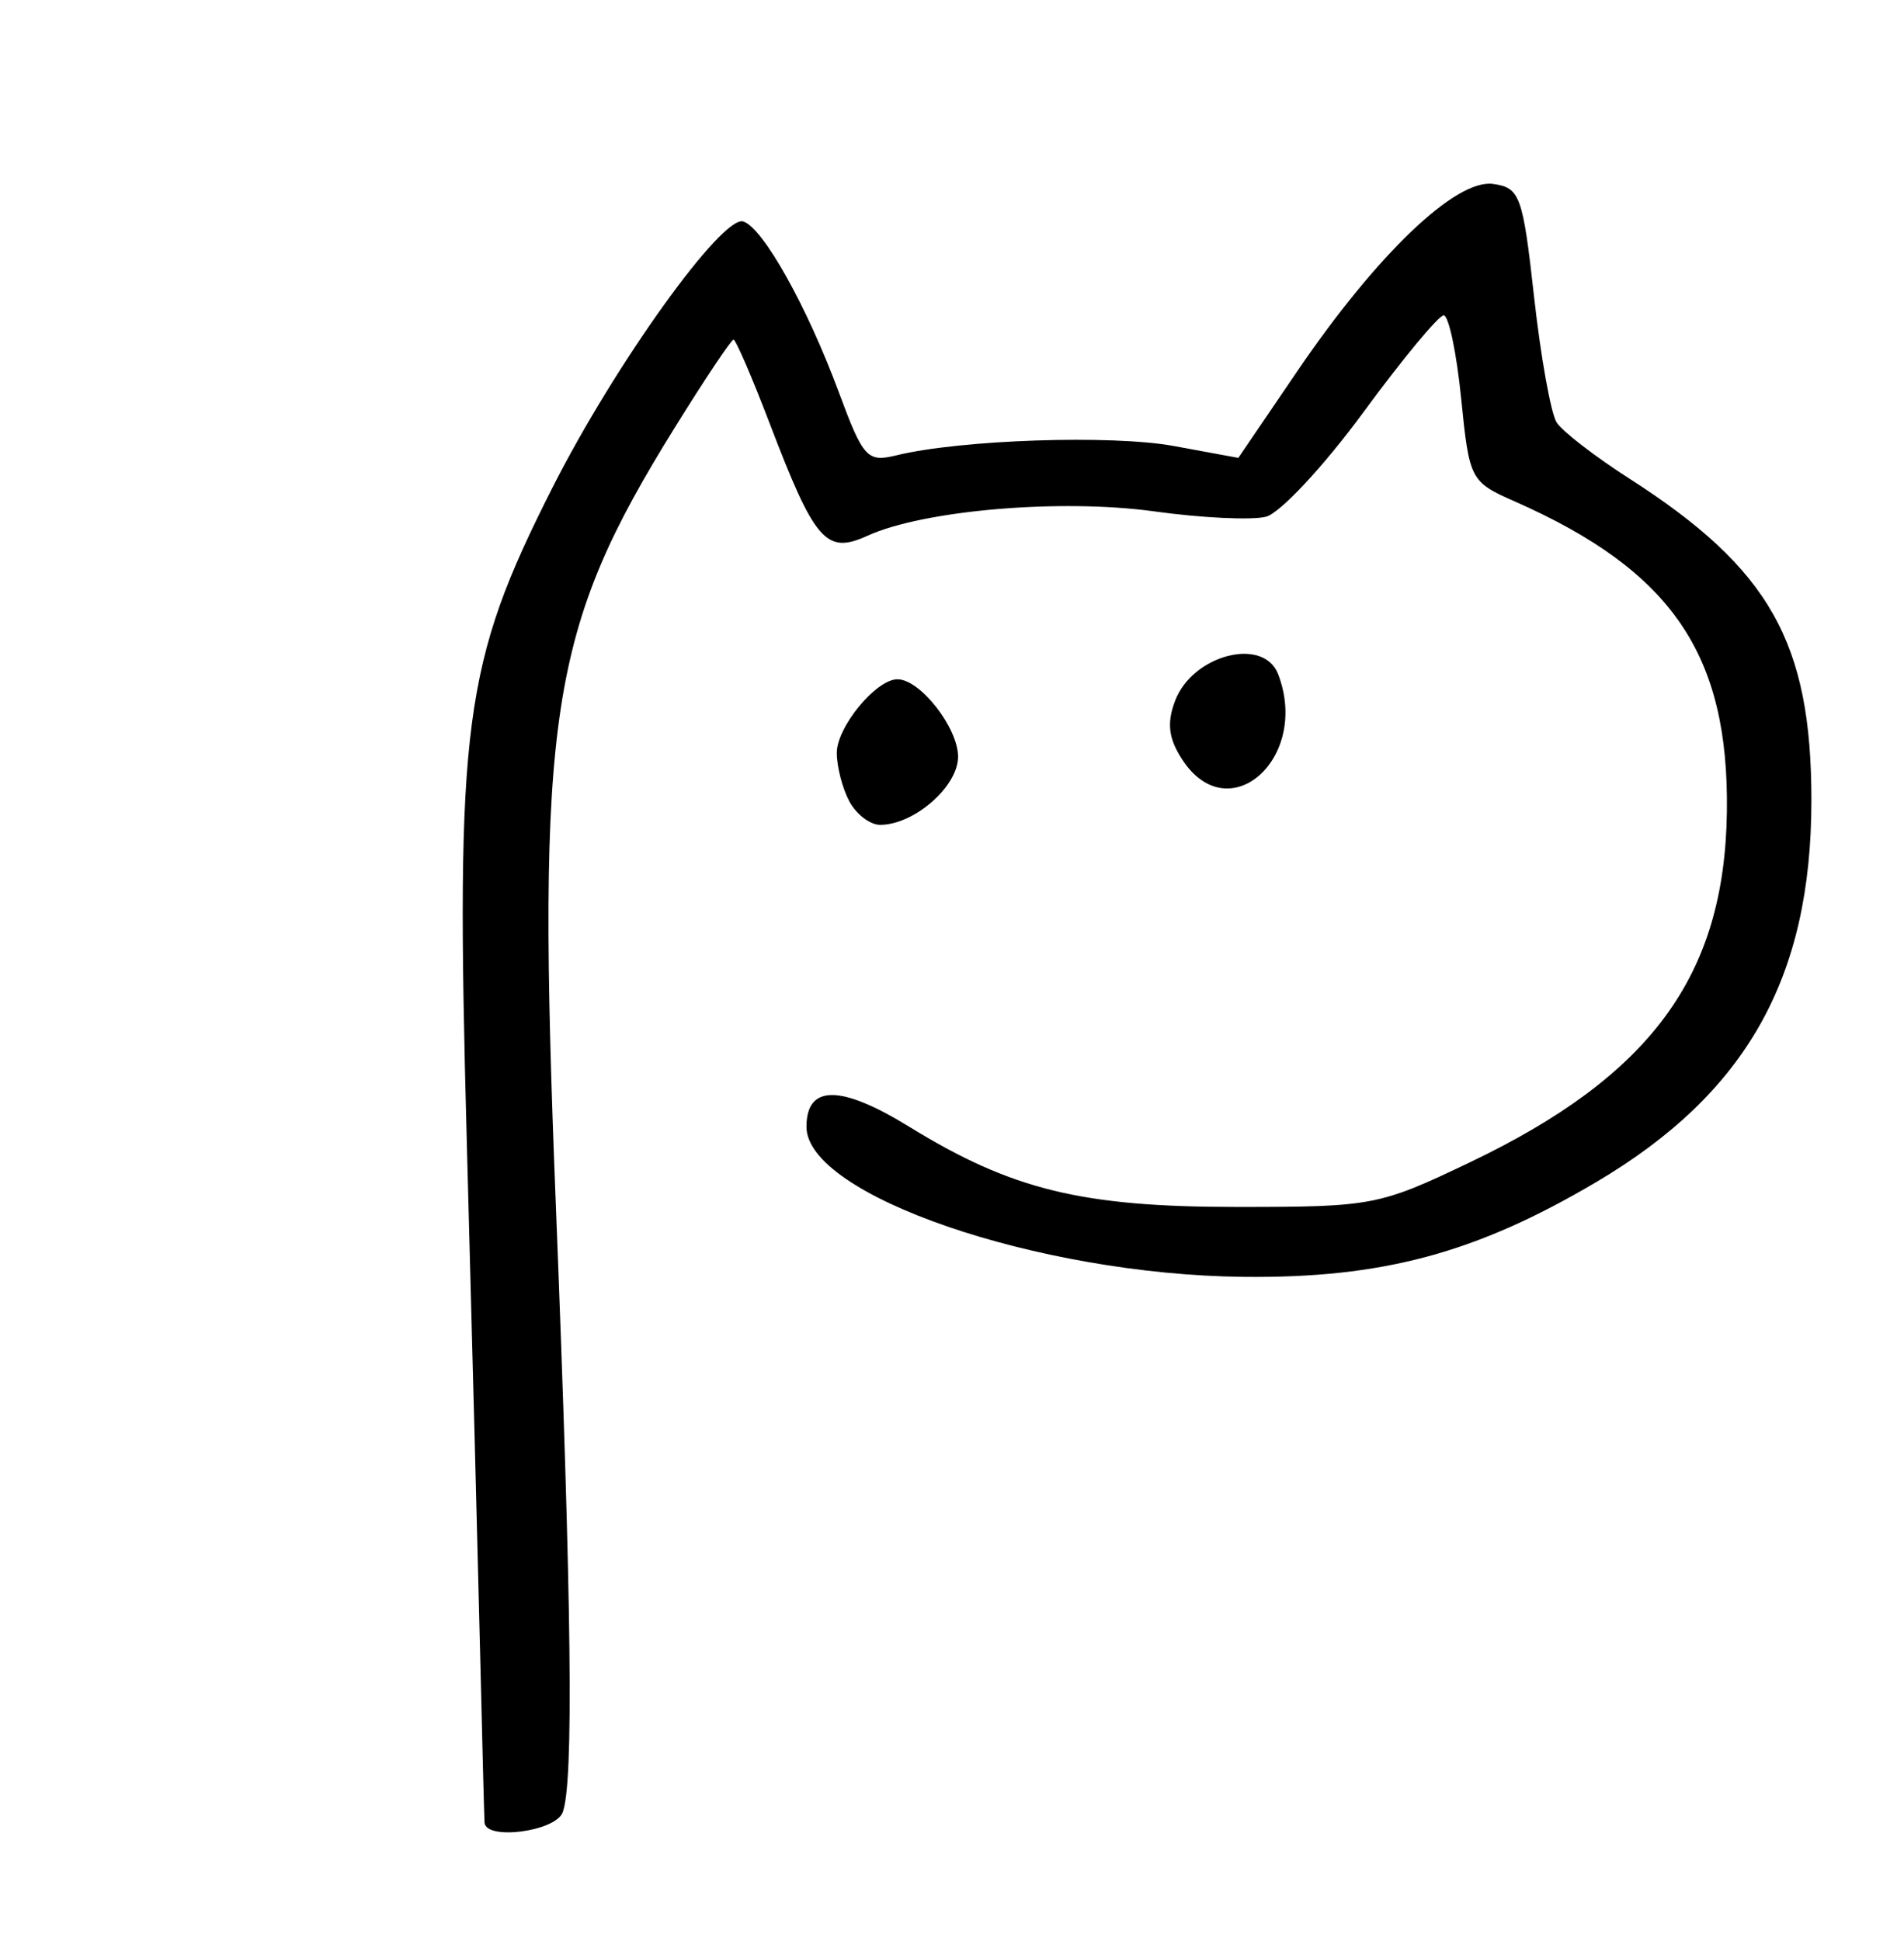 <?xml version="1.0" encoding="UTF-8" standalone="no"?>
<!DOCTYPE svg PUBLIC "-//W3C//DTD SVG 1.1//EN" "http://www.w3.org/Graphics/SVG/1.1/DTD/svg11.dtd">
<svg width="157" height="160" version="1.1" xmlns="http://www.w3.org/2000/svg">
  <path d="M39.953,150.25 C39.927,149.838 39.766,143.65 39.595,136.5 C39.424,129.35 38.925,110.222 38.487,93.993 C37.558,59.578 38.194,54.744 45.561,40.188 C50.696,30.043 59.56,17.689 61.295,18.259 C62.931,18.797 66.544,25.257 69.167,32.335 C71.179,37.762 71.511,38.126 73.915,37.538 C79.209,36.245 91.673,35.827 96.805,36.771 L102.11,37.747 L106.957,30.623 C113.53,20.962 120.049,14.729 123.125,15.164 C125.335,15.477 125.569,16.125 126.5,24.5 C127.05,29.45 127.887,34.1 128.36,34.833 C128.833,35.566 131.533,37.648 134.36,39.46 C145.932,46.877 149.37,52.957 149.365,66.0 C149.359,80.627 143.995,90.137 131.625,97.448 C121.692,103.319 113.972,105.39 102.5,105.263 C85.553,105.075 66.5,98.529 66.5,92.894 C66.5,89.402 69.305,89.401 74.977,92.891 C83.426,98.089 89.194,99.5 102.0,99.5 C113.182,99.5 113.713,99.398 121.186,95.83 C136.159,88.68 142.208,80.438 142.395,66.933 C142.575,53.947 137.865,47.056 124.9,41.336 C121.244,39.723 121.159,39.558 120.484,32.845 C120.106,29.08 119.457,26.0 119.042,26.0 C118.626,26.0 115.634,29.611 112.393,34.025 C109.152,38.439 105.553,42.297 104.395,42.597 C103.237,42.898 99.094,42.701 95.189,42.16 C87.498,41.094 76.17,42.054 71.538,44.164 C68.113,45.725 67.194,44.667 63.443,34.85 C62.003,31.083 60.671,28 60.484,28 C60.296,28 58.116,31.262 55.641,35.25 C45.278,51.941 44.226,58.81 45.832,99.313 C47.152,132.61 47.314,147.019 46.393,149.418 C45.787,150.997 40.046,151.739 39.953,150.25 z" fill="black" />
  <path d="M70.035,66.066 C69.466,65.002 69.0,63.202 69.0,62.066 C69.0,59.93 72.239,56.0 74.0,56.0 C75.873,56.0 79.0,59.993 79.0,62.385 C79.0,64.837 75.379,68.0 72.57,68.0 C71.745,68.0 70.605,67.13 70.035,66.066 z" fill="black" />
  <path d="M97.496,62.635 C96.353,60.889 96.196,59.615 96.897,57.771 C98.343,53.968 104.195,52.46 105.393,55.582 C108.042,62.485 101.328,68.482 97.496,62.635 z" fill="black" />
</svg>